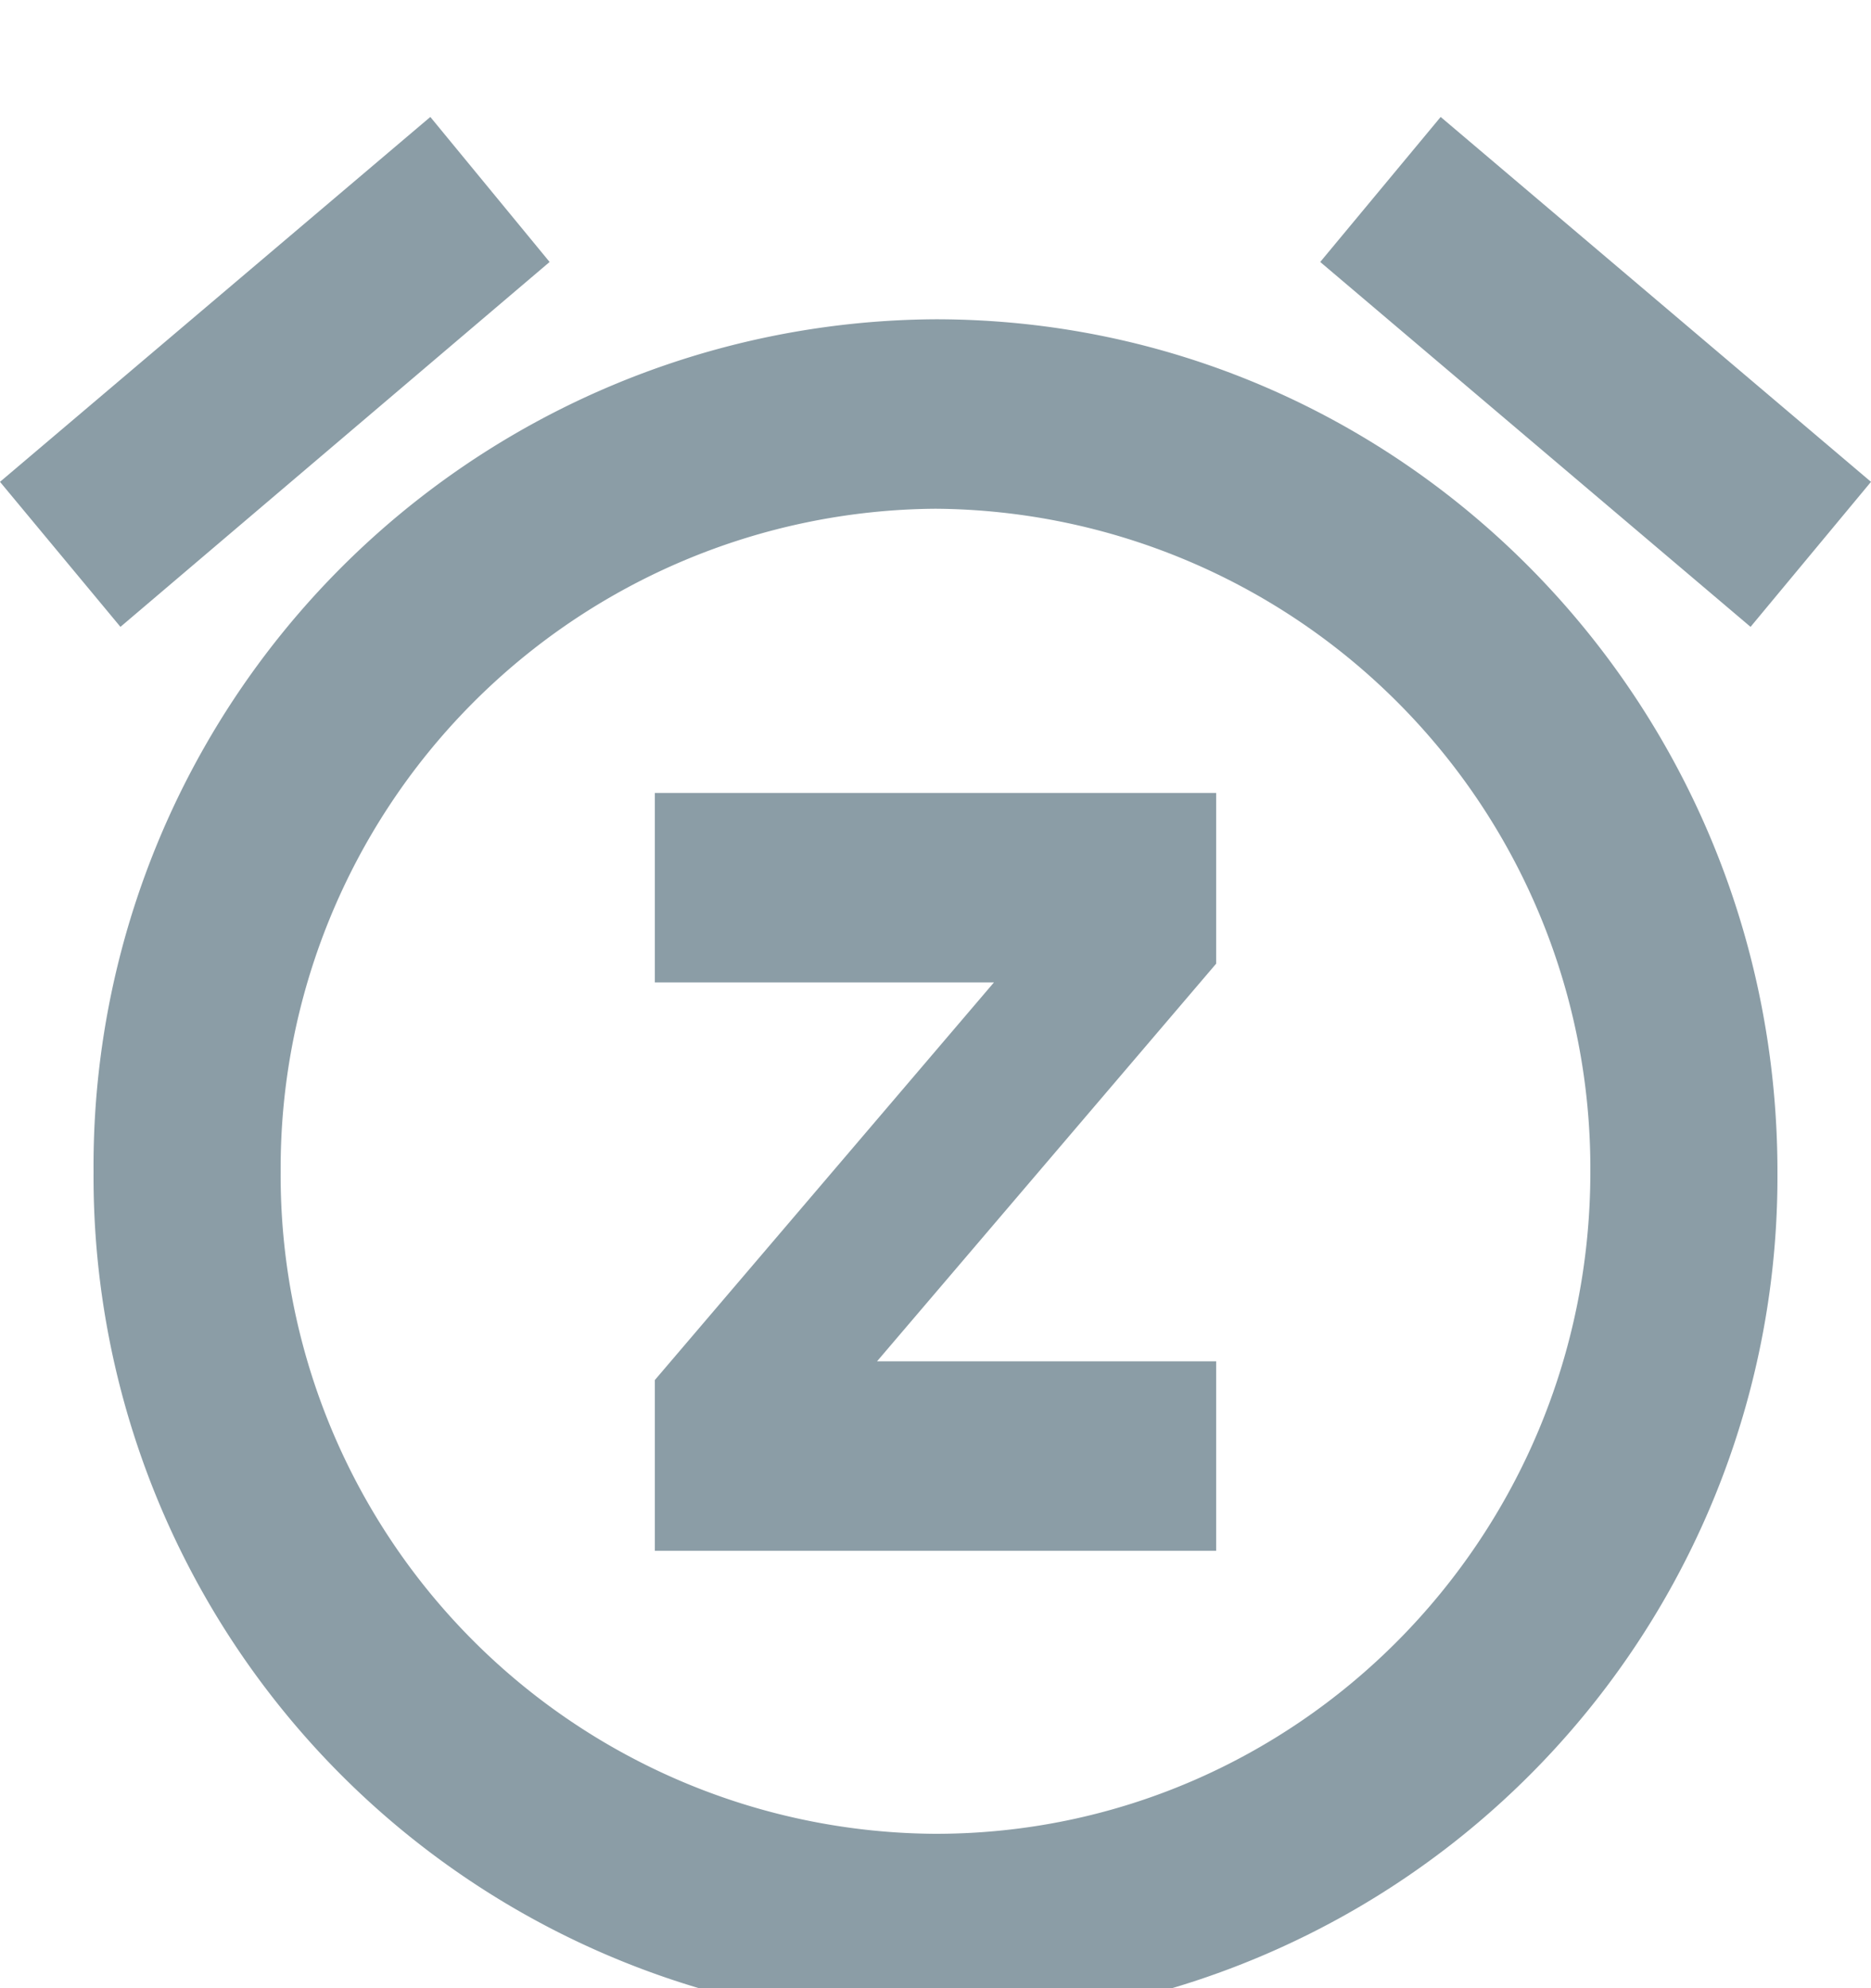 <svg xmlns="http://www.w3.org/2000/svg" xmlns:xlink="http://www.w3.org/1999/xlink" width="16" height="17" viewBox="0 0 16 17"><defs><path id="a" d="M3261.7 202.24l-3.67 3.12-1.03-1.24 3.68-3.12zm11.3 1.88l-1.03 1.24-3.68-3.12 1.03-1.24zm-8-1.39c3.98 0 7.2 3.26 7.2 7.29a7.24 7.24 0 0 1-7.2 7.28 7.24 7.24 0 0 1-7.2-7.28 7.24 7.24 0 0 1 7.2-7.29zm0 12.95c3.09 0 5.6-2.53 5.6-5.66a5.64 5.64 0 0 0-5.6-5.67 5.64 5.64 0 0 0-5.6 5.67 5.63 5.63 0 0 0 5.6 5.66zm-2.4-8.9h4.8v1.46l-2.9 3.4h2.9v1.62h-4.8v-1.46l2.9-3.4h-2.9z"/></defs><g transform="translate(-3257 -200)"><use fill="#8b9da6" xlink:href="#a"/></g></svg>